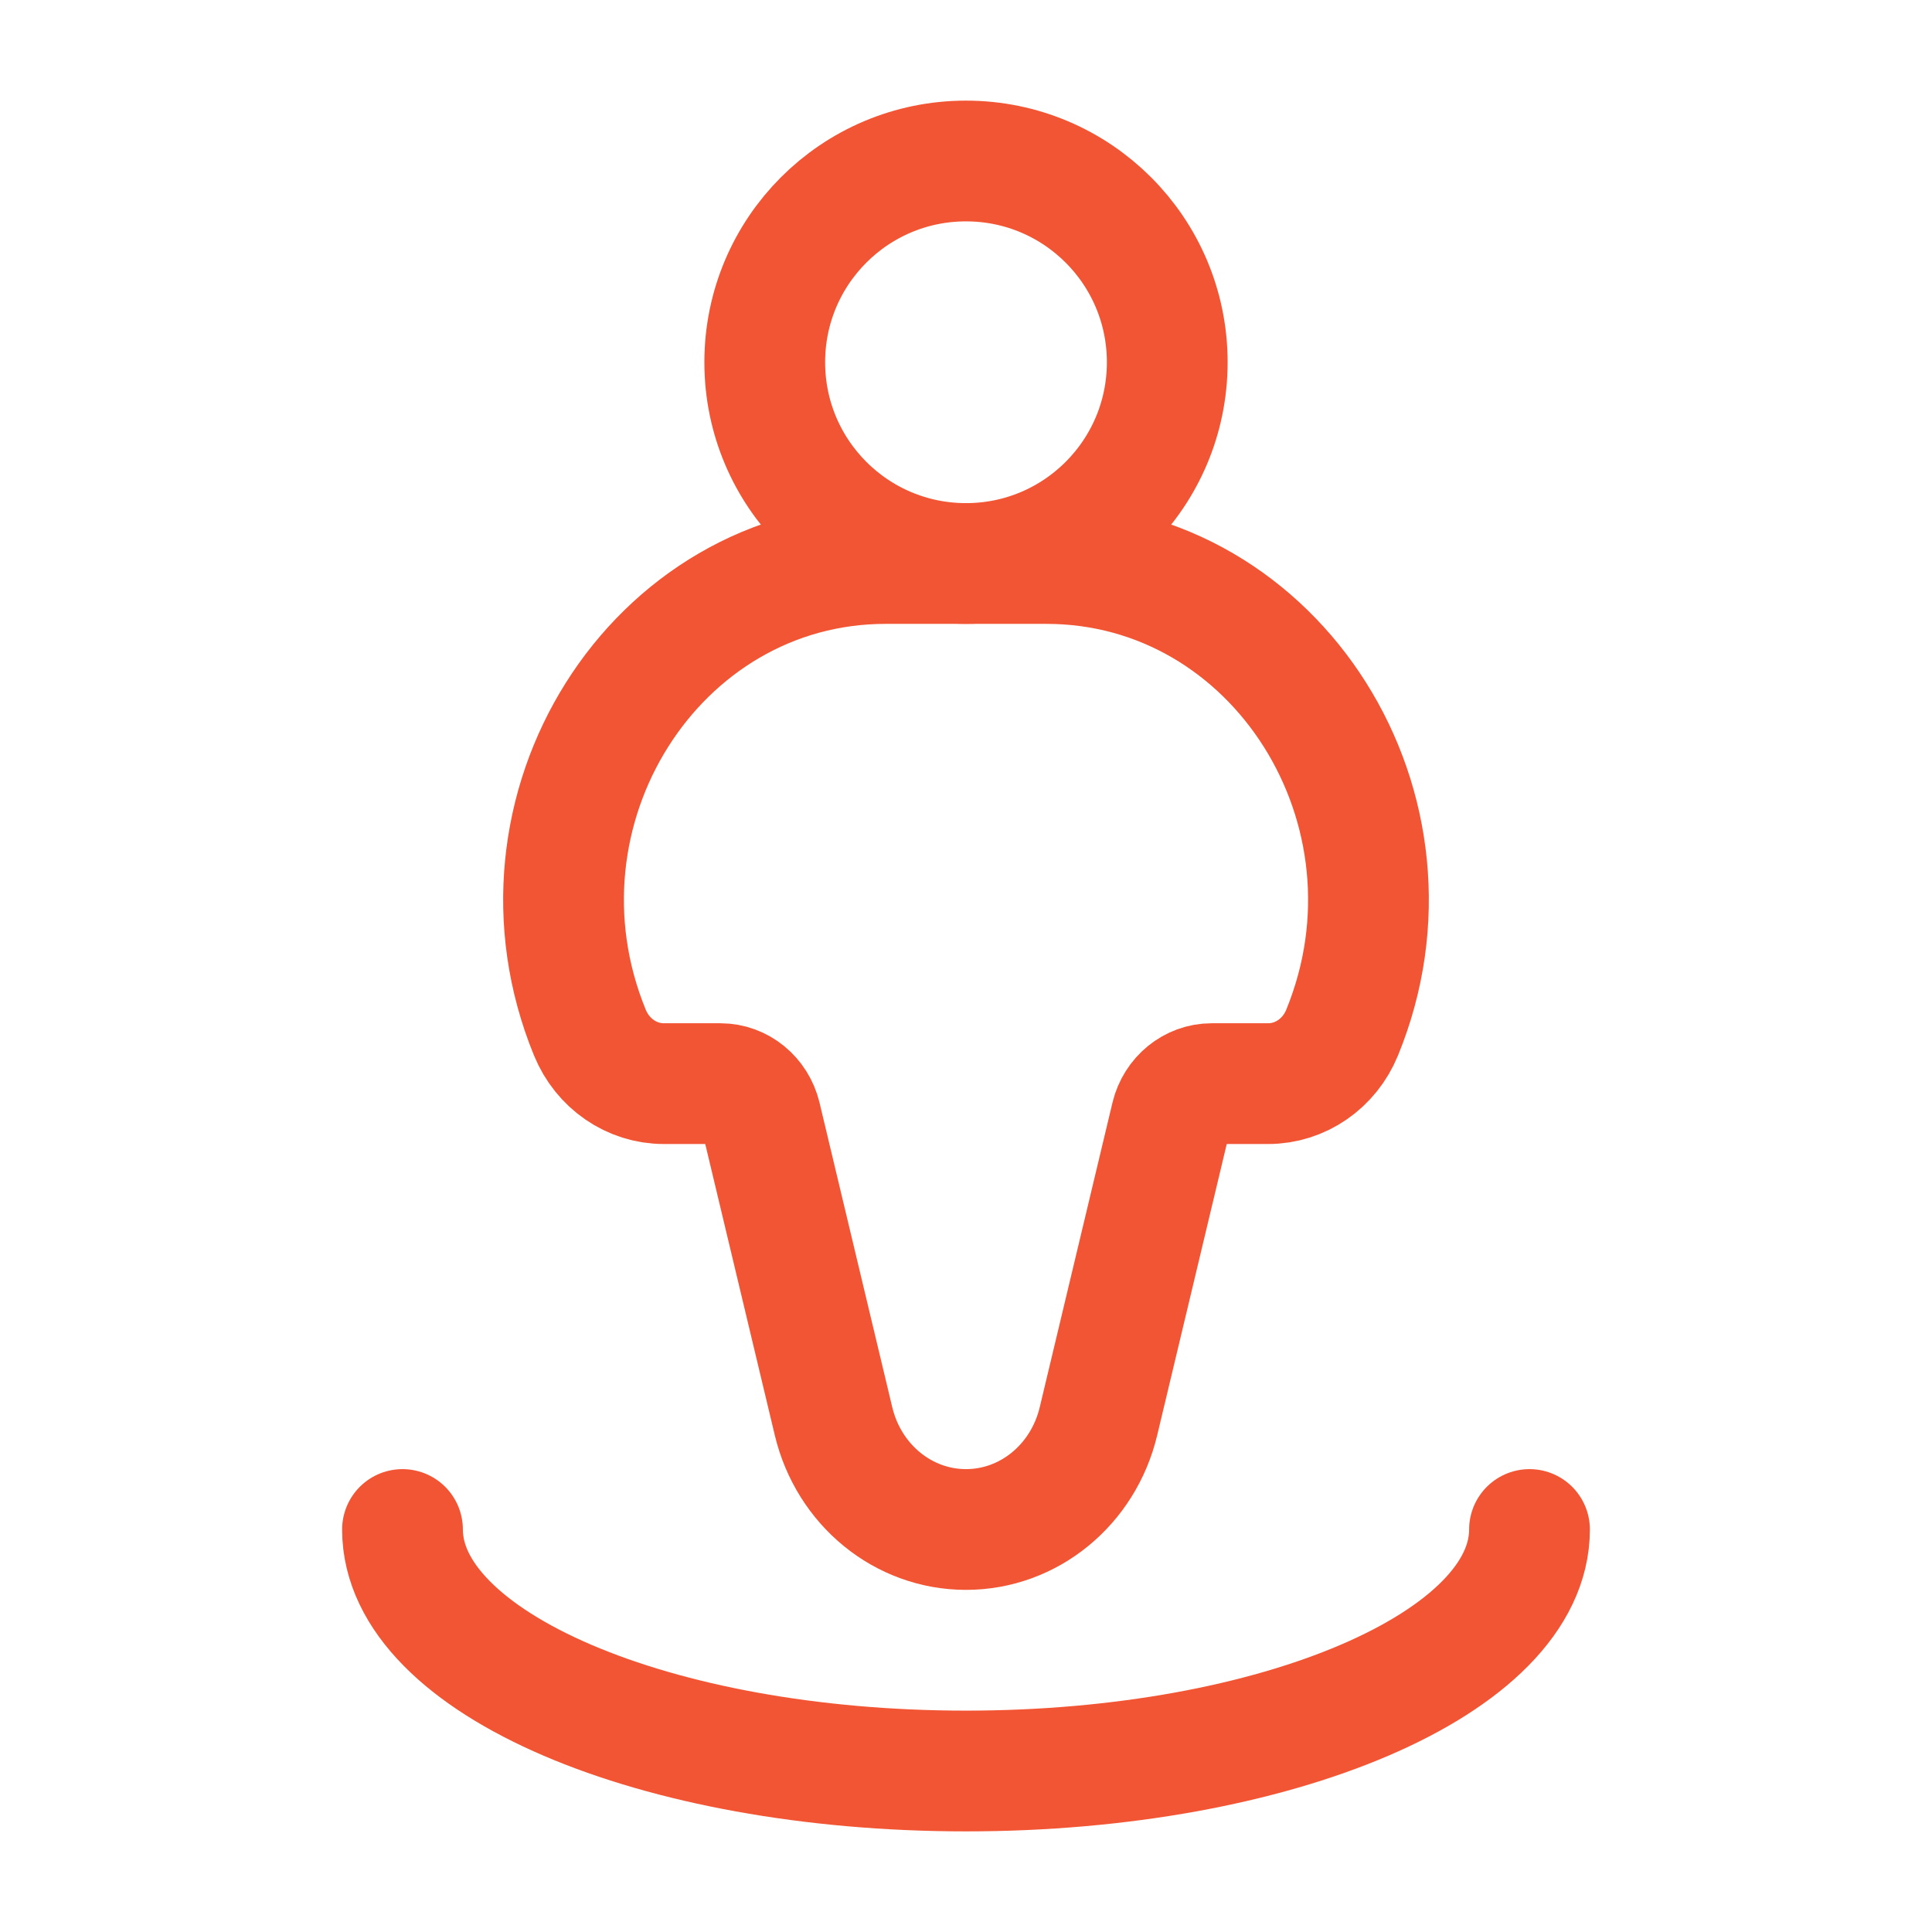 <svg width="18" height="18" viewBox="0 0 18 18" fill="none" xmlns="http://www.w3.org/2000/svg">
<path d="M9.749 5.25H8.251C6.099 5.25 4.648 7.552 5.496 9.621C5.614 9.909 5.885 10.096 6.185 10.096H6.712C6.89 10.096 7.044 10.223 7.088 10.403L7.766 13.242C7.908 13.835 8.416 14.25 9 14.25C9.584 14.25 10.092 13.835 10.234 13.242L10.912 10.403C10.956 10.223 11.111 10.096 11.288 10.096H11.815C12.115 10.096 12.386 9.909 12.504 9.621C13.352 7.552 11.901 5.25 9.749 5.25Z" stroke="#F25533" stroke-width="1.125"/>
<path d="M10.875 3.375C10.875 4.411 10.036 5.25 9 5.25C7.964 5.25 7.125 4.411 7.125 3.375C7.125 2.339 7.964 1.5 9 1.5C10.036 1.5 10.875 2.339 10.875 3.375Z" stroke="#F25533" stroke-width="1.125"/>
<path d="M14.25 14.25C14.25 15.493 11.899 16.5 9 16.5C6.101 16.5 3.75 15.493 3.75 14.25" stroke="#F25533" stroke-width="1.125" stroke-linecap="round"/>
</svg>
